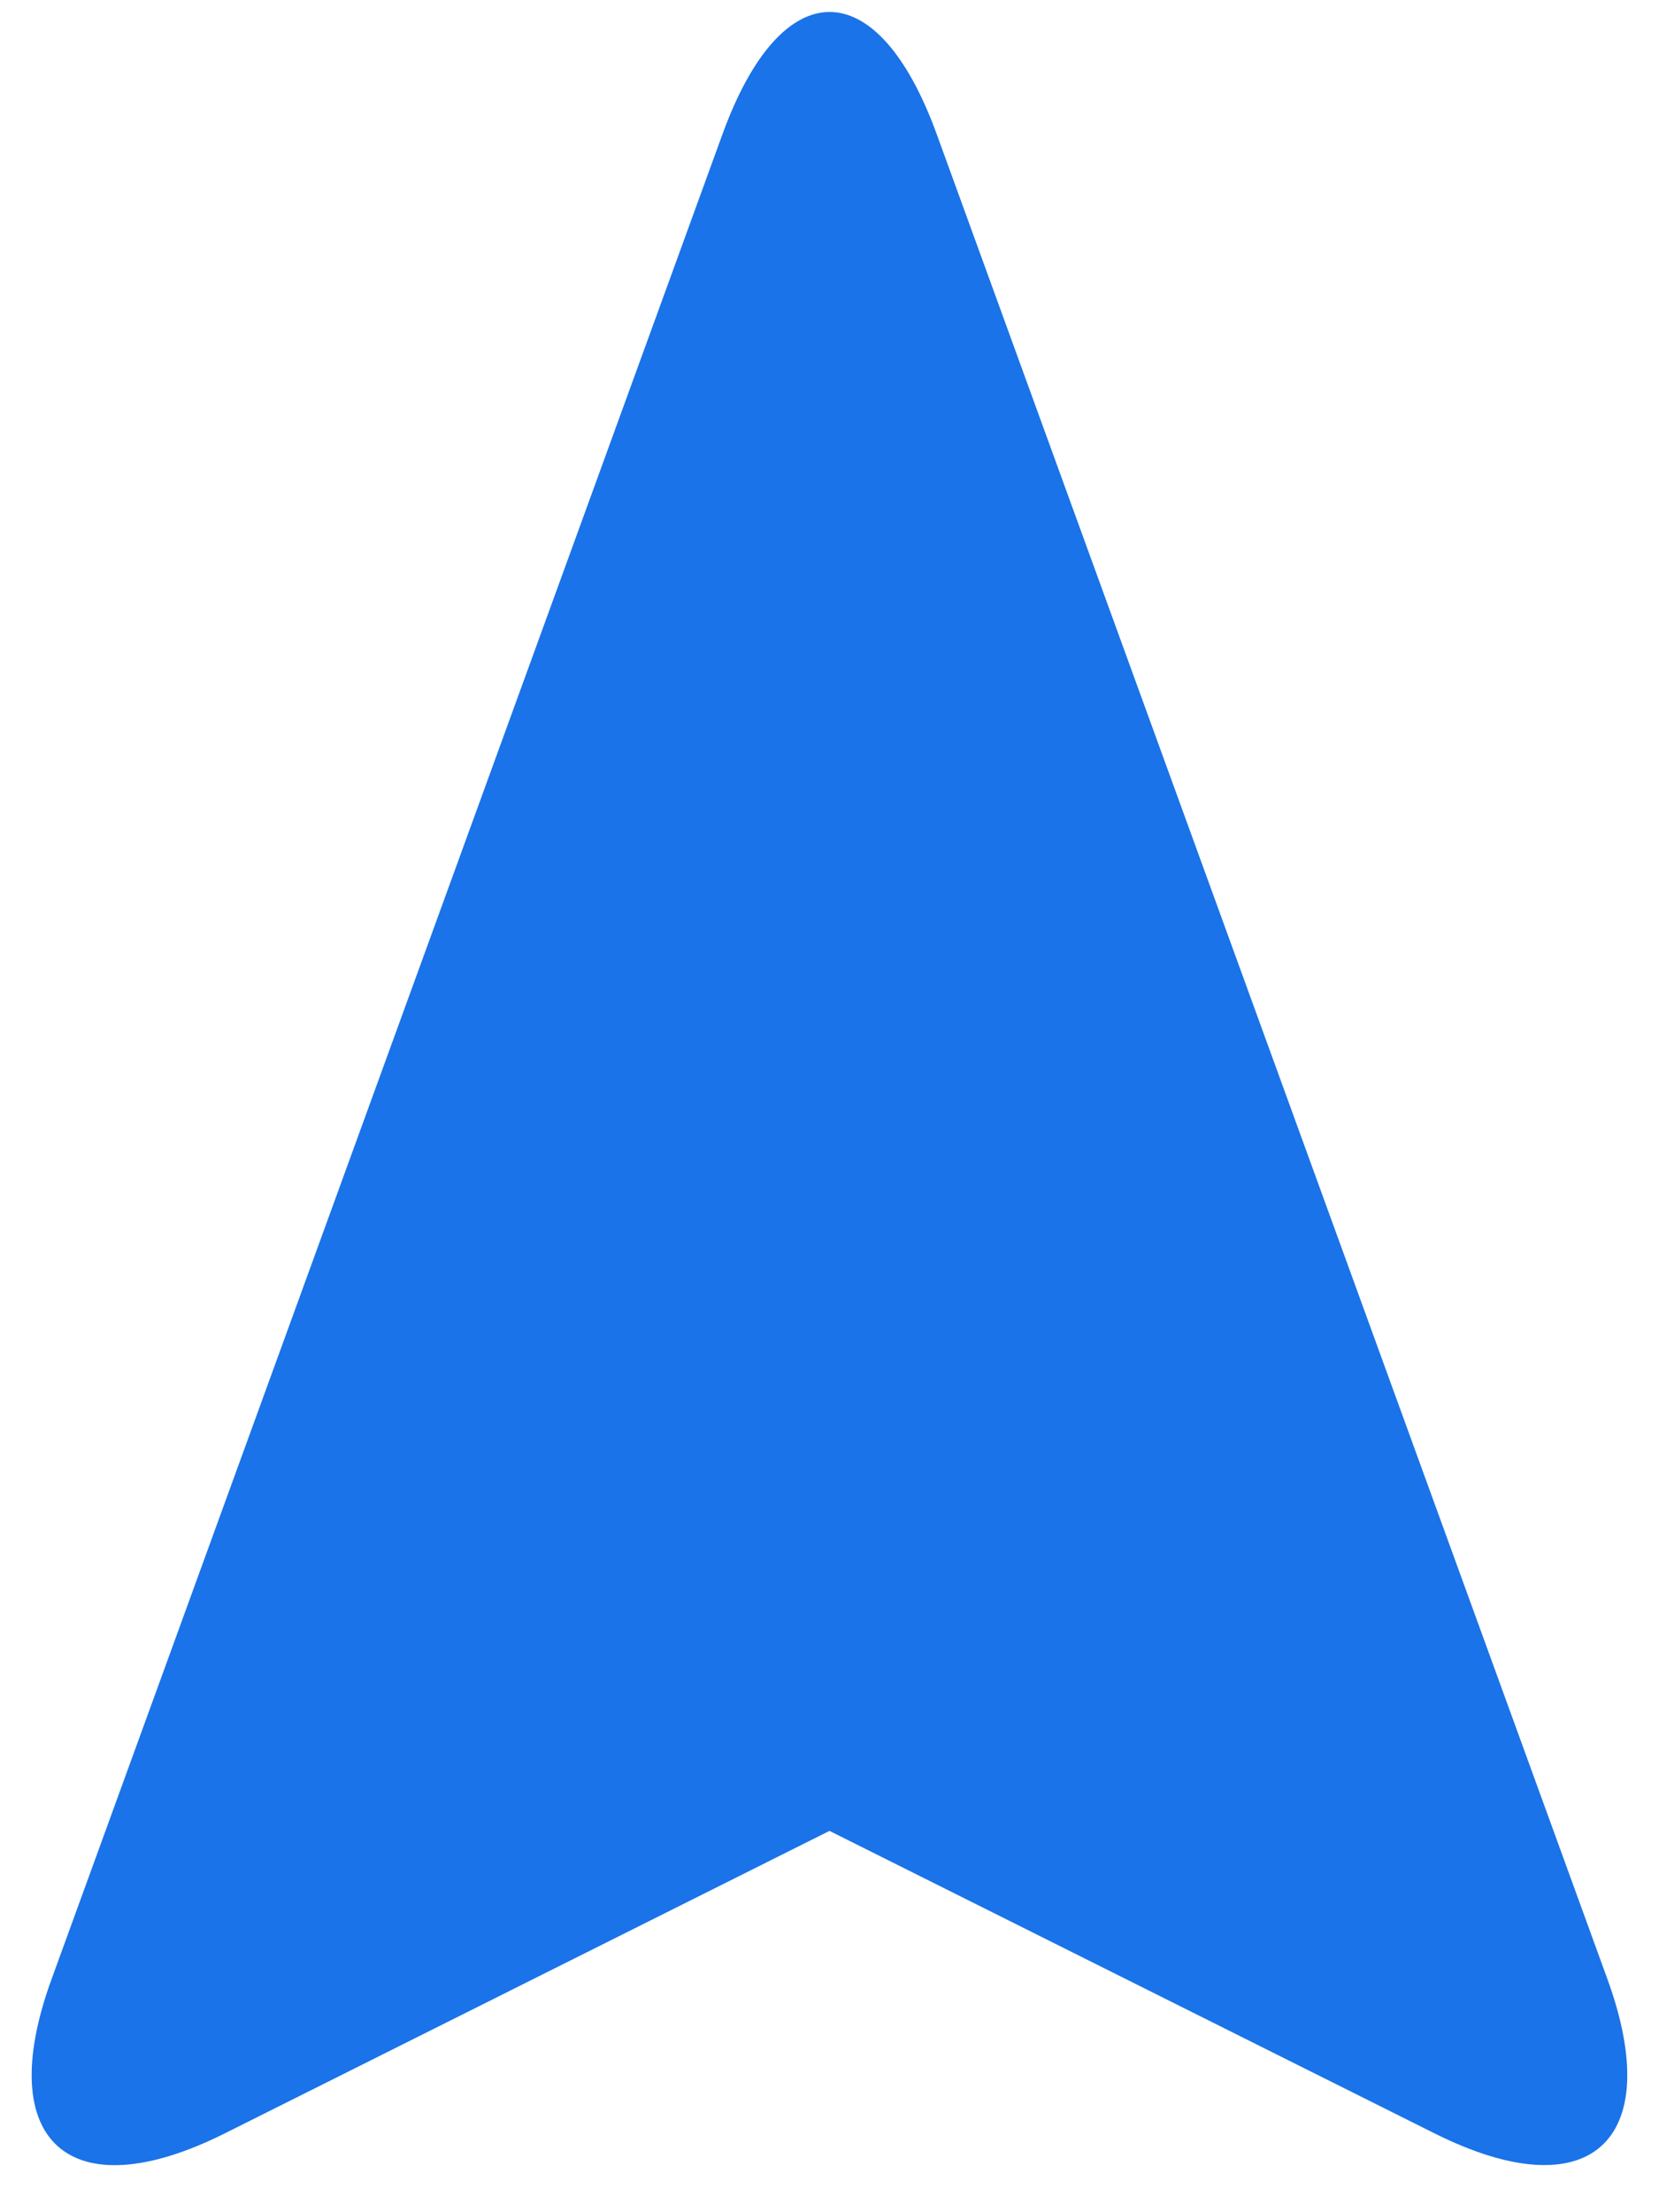<svg width="24" height="32" viewBox="0 0 24 32" fill="none" xmlns="http://www.w3.org/2000/svg">
<path d="M20.752 30.859C22.989 31.979 24.108 30.979 23.255 28.631L13.549 1.935C12.693 -0.415 11.309 -0.413 10.454 1.935L0.745 28.631C-0.11 30.98 1.01 31.979 3.247 30.862L12 26.484L20.752 30.859Z" fill="#1A73E8"/>
</svg>
